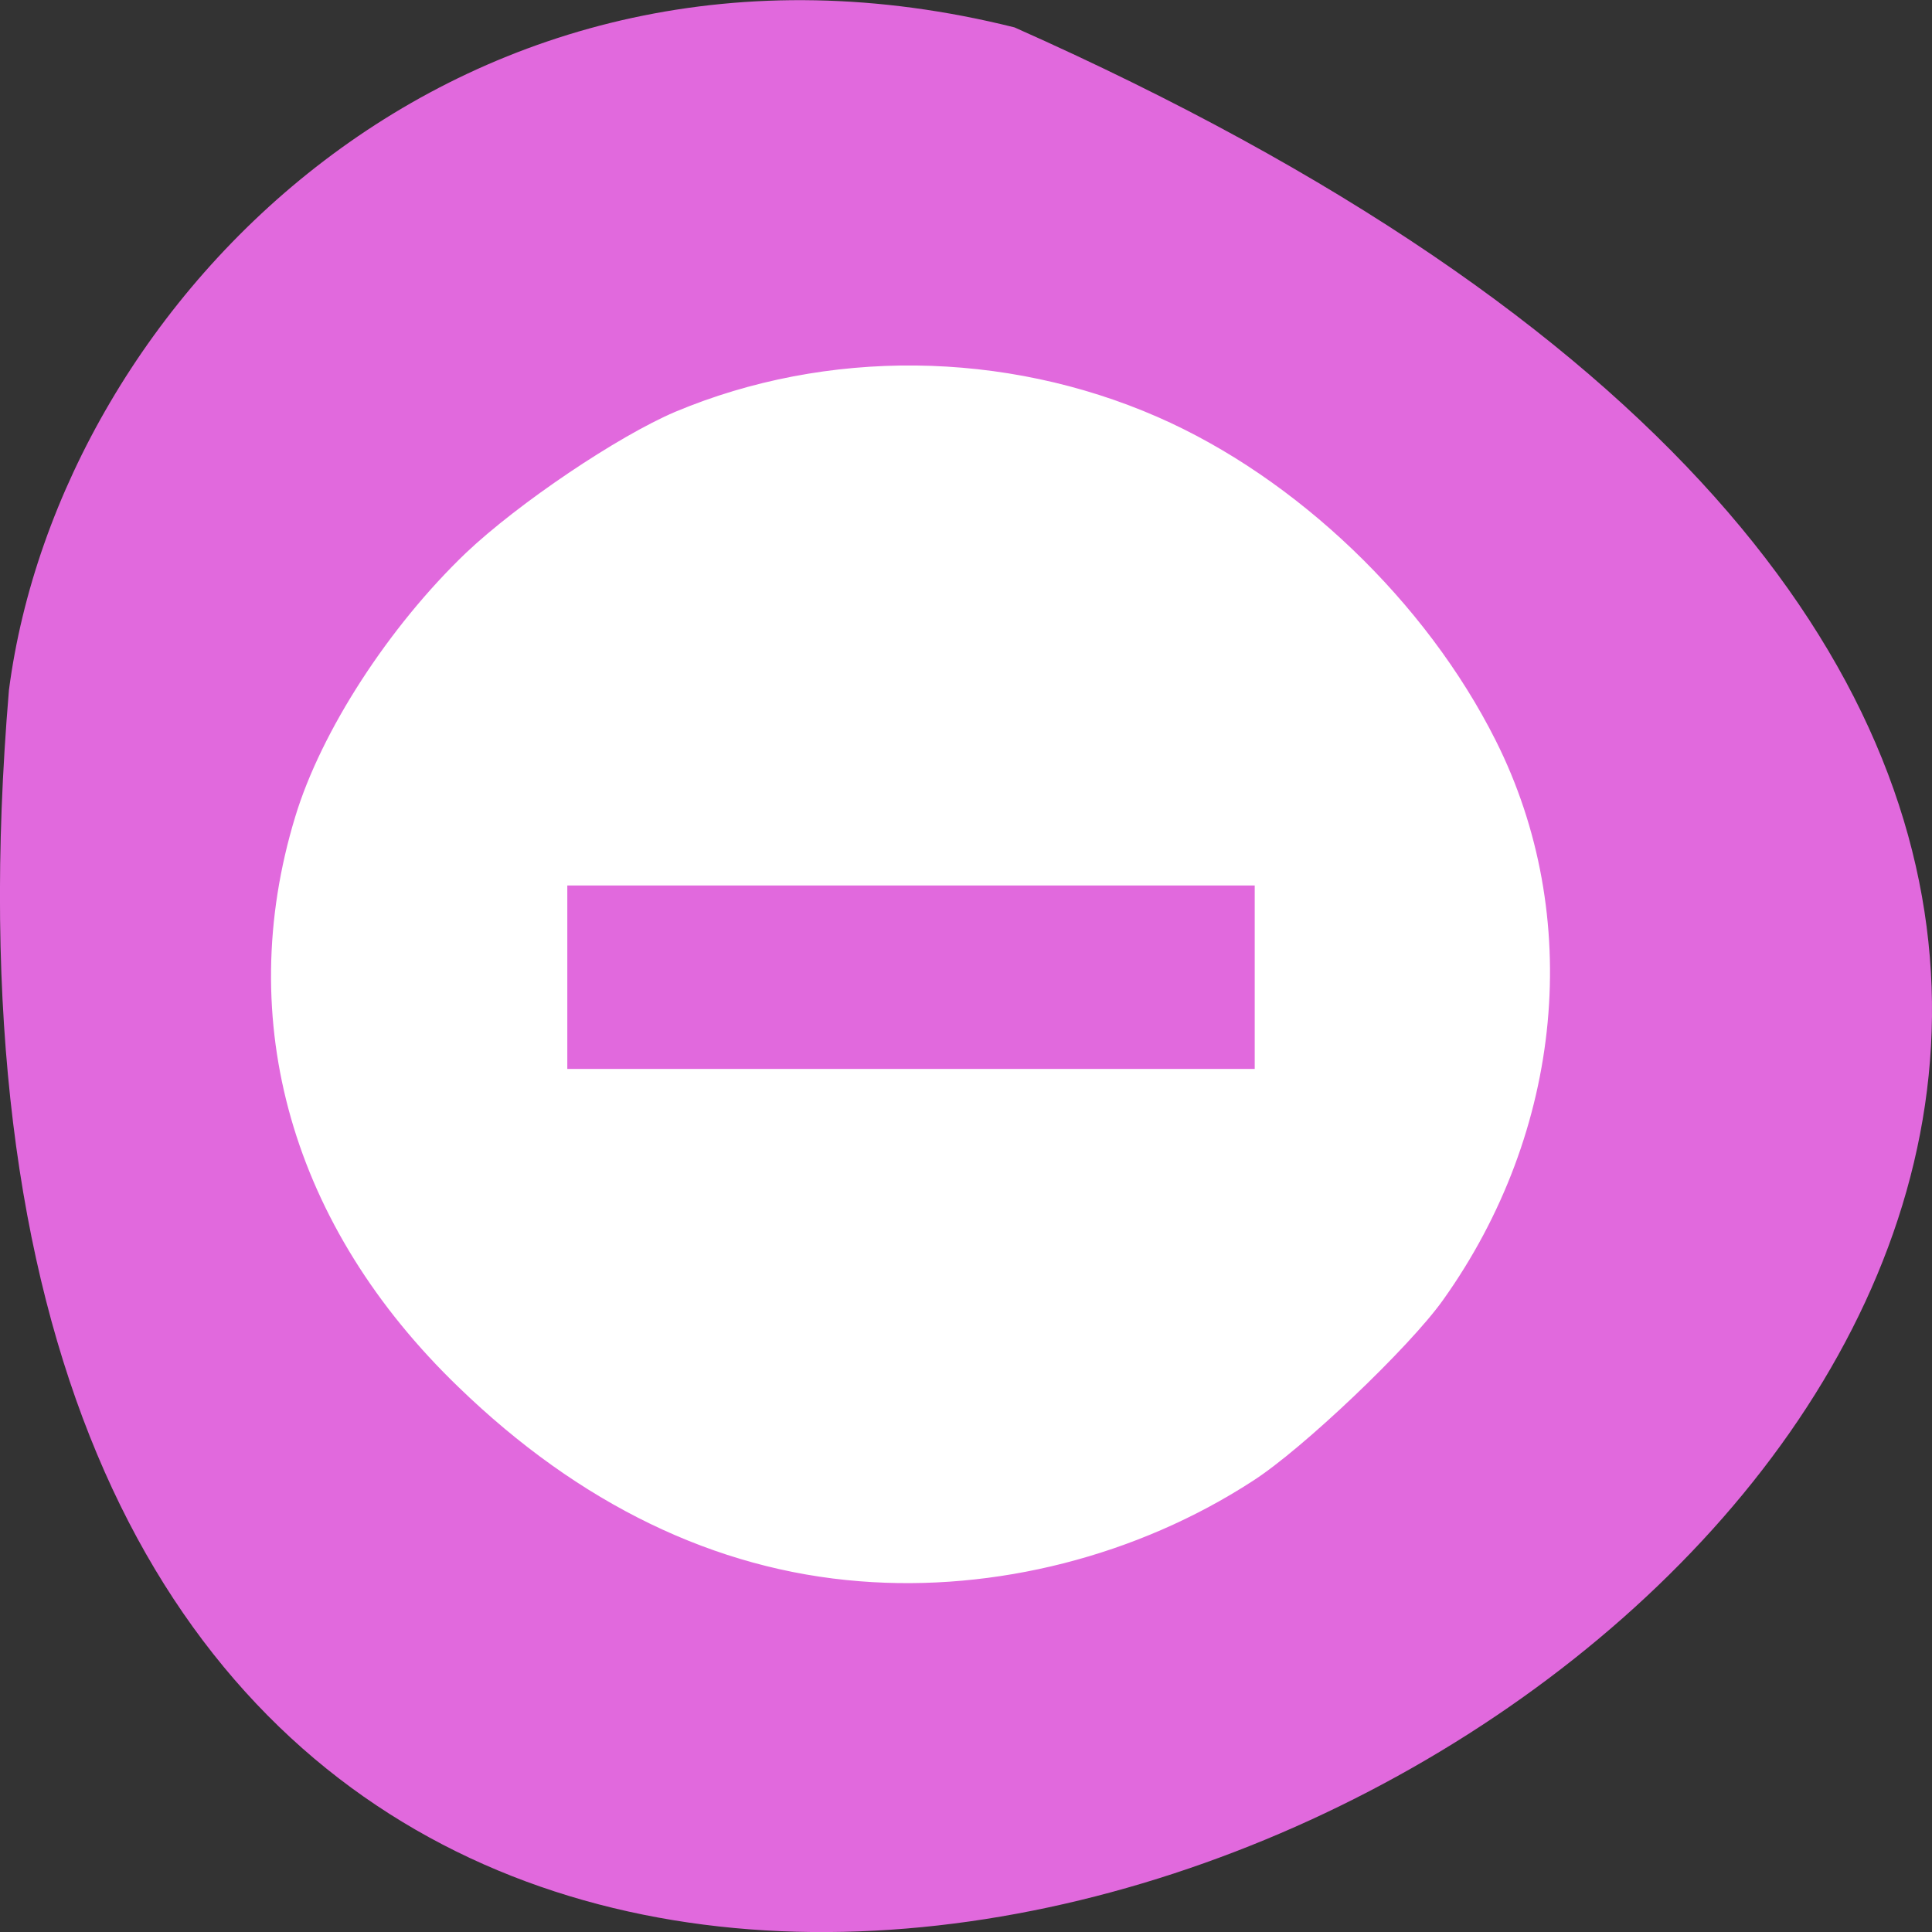 
<svg xmlns="http://www.w3.org/2000/svg" xmlns:xlink="http://www.w3.org/1999/xlink" width="16px" height="16px" viewBox="0 0 16 16" version="1.1">
<rect x="0" y="0" width="16" height="16" fill="#333333" stroke="none"/>
<g id="surface1">
<path style=" stroke:none;fill-rule:nonzero;fill:rgb(88.235%,41.176%,86.667%);fill-opacity:1;" d="M 8.402 0.227 C 30.09 9.867 -1.73 27.195 0.074 5.715 C 0.496 2.48 3.84 -0.914 8.402 0.227 Z M 8.402 0.227 "/>
<path style="fill-rule:evenodd;fill:rgb(100%,100%,100%);fill-opacity:1;stroke-width:0.931;stroke-linecap:butt;stroke-linejoin:miter;stroke:rgb(100%,100%,100%);stroke-opacity:1;stroke-miterlimit:4;" d="M 114.875 210.75 C 95.688 209.25 77.625 200.5 61.562 184.938 C 39.438 163.625 31.625 136.375 39.875 109.25 C 43.312 97.875 52.312 84 62.562 74.188 C 69.562 67.562 82.75 58.688 90.375 55.438 C 110.5 47 134.125 47.25 154.438 56.125 C 172.875 64.188 190.125 80.688 199.375 99.125 C 211.062 122.375 208.375 150.938 192.375 173.375 C 187.938 179.625 173.625 193.25 167.062 197.438 C 151.75 207.375 132.875 212.188 114.875 210.75 Z M 168.062 130.5 L 168.062 117.812 L 75.312 117.812 L 75.312 143.25 L 168.062 143.25 Z M 168.062 130.5 " transform="matrix(0.062,0,0,0.062,0,0)"/>
</g>
</svg>
